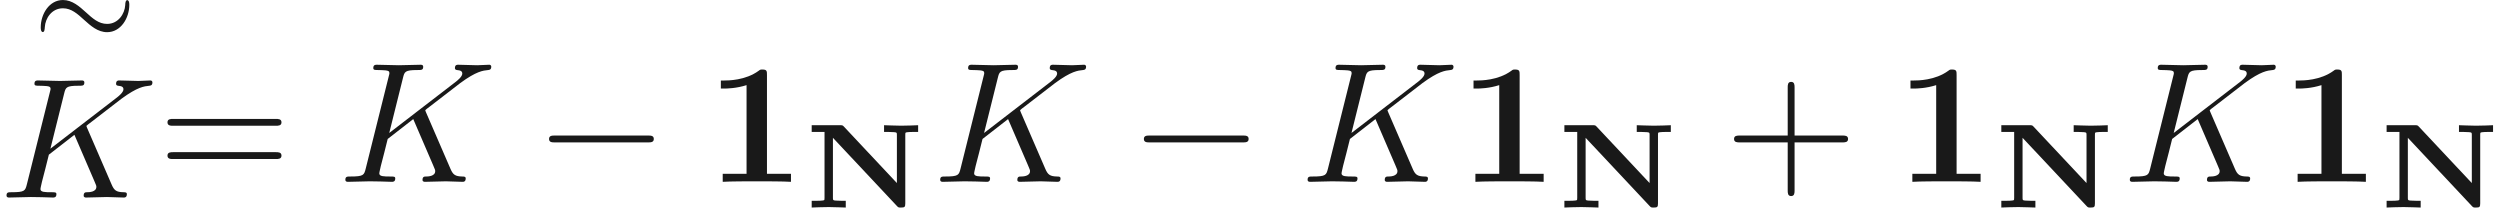 <ns0:svg xmlns:ns0="http://www.w3.org/2000/svg" xmlns:ns1="http://www.w3.org/1999/xlink" version="1.1" width="145.274pt" height="12.06pt" viewBox="67.318 -60.648 145.274 12.06" readme2tex:offset="0" xmlns:readme2tex="http://github.com/leegao/readme2tex/">
<ns0:defs>
<ns0:path id="g0-78" d="M2.28-4.693C2.197-4.784 2.183-4.784 2.036-4.784H.398V-4.394H1.144V-.565C1.144-.453 1.137-.446 1.123-.432C1.06-.391 .711-.391 .628-.391H.398V0C.488-.007 1.123-.028 1.388-.028S2.322 0 2.378 0V-.391H2.148C2.043-.391 1.904-.398 1.799-.404C1.639-.418 1.632-.425 1.632-.565V-4.052L5.356-.084C5.433 0 5.454 0 5.593 0C5.802 0 5.837-.035 5.837-.244V-4.219C5.837-4.331 5.844-4.338 5.858-4.352C5.921-4.394 6.269-4.394 6.353-4.394H6.583V-4.784C6.493-4.777 5.858-4.756 5.593-4.756S4.659-4.784 4.603-4.784V-4.394H4.833C4.937-4.394 5.077-4.387 5.182-4.38C5.342-4.366 5.349-4.359 5.349-4.219V-1.423L2.28-4.693Z" />
<ns0:path id="g2-0" d="M6.565-2.291C6.735-2.291 6.914-2.291 6.914-2.491S6.735-2.69 6.565-2.69H1.176C1.006-2.69 .827-2.69 .827-2.491S1.006-2.291 1.176-2.291H6.565Z" />
<ns0:path id="g1-49" d="M3.527-6.207C3.527-6.426 3.527-6.526 3.268-6.526C3.158-6.526 3.138-6.526 3.049-6.456C2.281-5.888 1.255-5.888 1.046-5.888H.847V-5.42H1.046C1.205-5.42 1.753-5.43 2.341-5.619V-.468H.956V0C1.395-.03 2.451-.03 2.939-.03S4.483-.03 4.922 0V-.468H3.527V-6.207Z" />
<ns0:path id="g5-43" d="M4.075-2.291H6.854C6.994-2.291 7.183-2.291 7.183-2.491S6.994-2.69 6.854-2.69H4.075V-5.479C4.075-5.619 4.075-5.808 3.875-5.808S3.676-5.619 3.676-5.479V-2.69H.887C.747-2.69 .558-2.69 .558-2.491S.747-2.291 .887-2.291H3.676V.498C3.676 .638 3.676 .827 3.875 .827S4.075 .638 4.075 .498V-2.291Z" />
<ns0:path id="g5-61" d="M6.844-3.258C6.994-3.258 7.183-3.258 7.183-3.457S6.994-3.656 6.854-3.656H.887C.747-3.656 .558-3.656 .558-3.457S.747-3.258 .897-3.258H6.844ZM6.854-1.325C6.994-1.325 7.183-1.325 7.183-1.524S6.994-1.724 6.844-1.724H.897C.747-1.724 .558-1.724 .558-1.524S.747-1.325 .887-1.325H6.854Z" />
<ns0:path id="g4-75" d="M5.071-4.025C5.061-4.055 5.021-4.134 5.021-4.164C5.021-4.174 5.2-4.314 5.31-4.394L7.054-5.738C7.99-6.426 8.379-6.466 8.677-6.496C8.757-6.506 8.857-6.516 8.857-6.695C8.857-6.735 8.827-6.804 8.747-6.804C8.528-6.804 8.279-6.775 8.04-6.775C7.681-6.775 7.293-6.804 6.934-6.804C6.864-6.804 6.745-6.804 6.745-6.605C6.745-6.535 6.795-6.506 6.864-6.496C7.083-6.476 7.173-6.426 7.173-6.286C7.173-6.107 6.874-5.878 6.814-5.828L2.929-2.839L3.726-6.037C3.816-6.396 3.836-6.496 4.563-6.496C4.812-6.496 4.902-6.496 4.902-6.695C4.902-6.785 4.822-6.804 4.762-6.804C4.483-6.804 3.766-6.775 3.487-6.775C3.198-6.775 2.491-6.804 2.202-6.804C2.132-6.804 2.002-6.804 2.002-6.615C2.002-6.496 2.092-6.496 2.291-6.496C2.421-6.496 2.6-6.486 2.72-6.476C2.879-6.456 2.939-6.426 2.939-6.316C2.939-6.276 2.929-6.247 2.899-6.127L1.564-.777C1.465-.389 1.445-.309 .658-.309C.488-.309 .379-.309 .379-.12C.379 0 .498 0 .528 0C.807 0 1.514-.03 1.793-.03C2.002-.03 2.222-.02 2.431-.02C2.65-.02 2.869 0 3.078 0C3.148 0 3.278 0 3.278-.199C3.278-.309 3.188-.309 2.999-.309C2.63-.309 2.351-.309 2.351-.488C2.351-.558 2.411-.777 2.441-.927C2.58-1.445 2.71-1.973 2.839-2.491L4.324-3.646L5.479-.966C5.599-.697 5.599-.677 5.599-.618C5.599-.319 5.171-.309 5.081-.309C4.971-.309 4.862-.309 4.862-.11C4.862 0 4.981 0 5.001 0C5.4 0 5.818-.03 6.217-.03C6.436-.03 6.974 0 7.193 0C7.243 0 7.372 0 7.372-.199C7.372-.309 7.263-.309 7.173-.309C6.765-.319 6.635-.408 6.486-.757L5.071-4.025Z" />
<ns0:path id="g3-24" d="M5.684-2.399C5.684-2.664 5.586-2.671 5.565-2.671C5.461-2.671 5.447-2.476 5.447-2.385C5.419-1.876 5.042-1.29 4.394-1.29C3.898-1.29 3.543-1.618 3.159-1.967C2.79-2.301 2.371-2.678 1.827-2.678C1.032-2.678 .537-1.862 .537-1.088C.537-.823 .635-.816 .656-.816C.76-.816 .767-.997 .774-1.102C.802-1.611 1.172-2.197 1.827-2.197C2.322-2.197 2.678-1.869 3.062-1.52C3.431-1.186 3.85-.809 4.394-.809C5.189-.809 5.684-1.625 5.684-2.399Z" />
</ns0:defs>
<ns0:g id="page1" fill-opacity="0.9">
<ns0:use x="69.148" y="-57.969" ns1:href="#g3-24" />
<ns0:use x="67.318" y="-49.169" ns1:href="#g4-75" />
<ns0:use x="76.492" y="-50.082" ns1:href="#g5-61" />
<ns0:use x="87.008" y="-50.082" ns1:href="#g4-75" />
<ns0:use x="98.396" y="-50.082" ns1:href="#g2-0" />
<ns0:use x="108.359" y="-50.082" ns1:href="#g1-49" />
<ns0:use x="114.087" y="-48.588" ns1:href="#g0-78" />
<ns0:use x="121.573" y="-50.082" ns1:href="#g4-75" />
<ns0:use x="132.961" y="-50.082" ns1:href="#g2-0" />
<ns0:use x="142.923" y="-50.082" ns1:href="#g4-75" />
<ns0:use x="152.097" y="-50.082" ns1:href="#g1-49" />
<ns0:use x="157.826" y="-48.588" ns1:href="#g0-78" />
<ns0:use x="167.525" y="-50.082" ns1:href="#g5-43" />
<ns0:use x="177.488" y="-50.082" ns1:href="#g1-49" />
<ns0:use x="183.216" y="-48.588" ns1:href="#g0-78" />
<ns0:use x="190.702" y="-50.082" ns1:href="#g4-75" />
<ns0:use x="199.876" y="-50.082" ns1:href="#g1-49" />
<ns0:use x="205.605" y="-48.588" ns1:href="#g0-78" />
</ns0:g>
</ns0:svg>